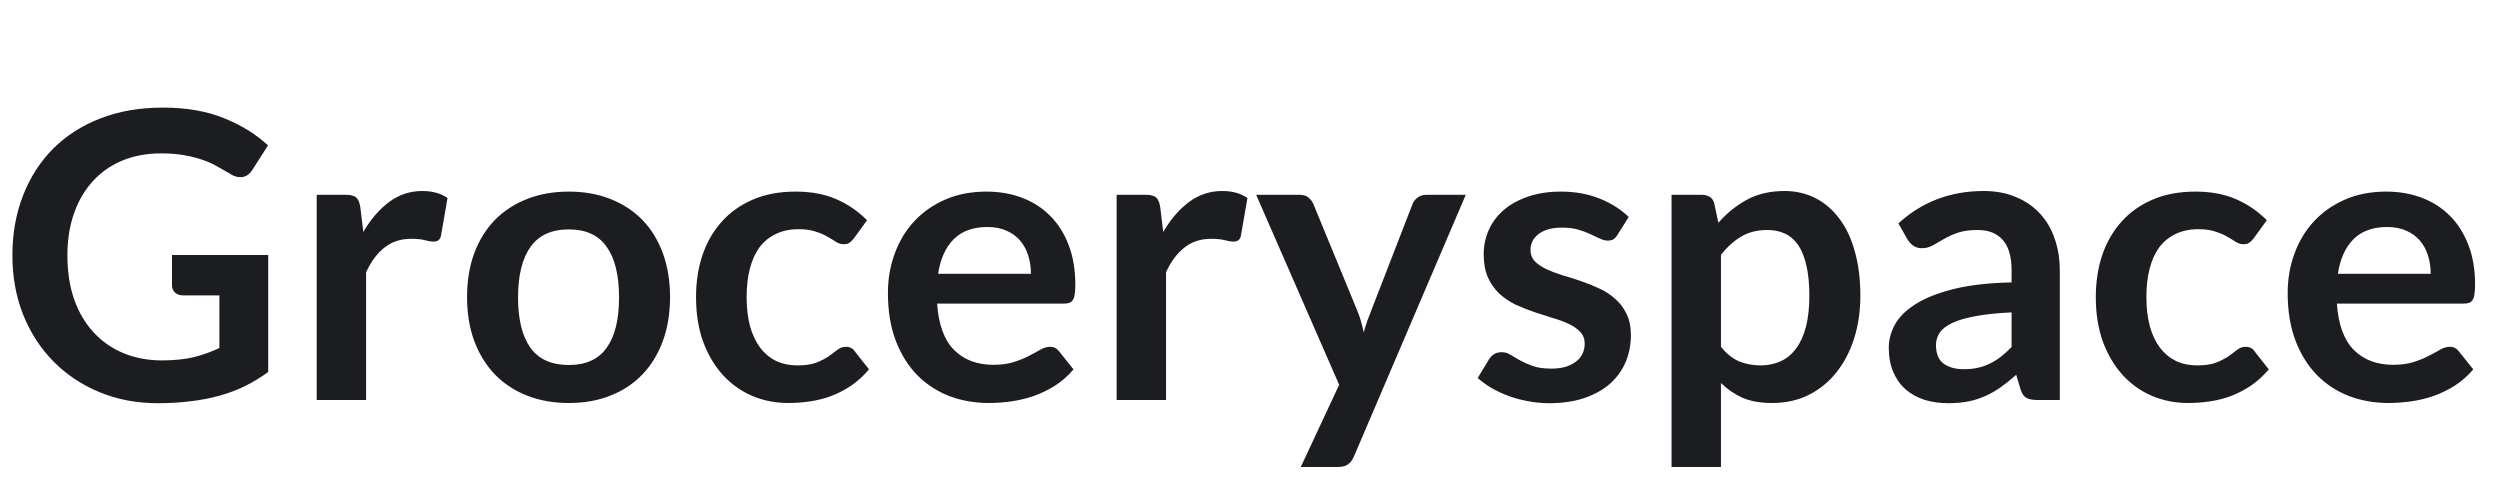 <svg width="150" height="29" viewBox="0 0 150 29" fill="none" xmlns="http://www.w3.org/2000/svg">
<g clip-path="url(#clip0_0_592)">
<path d="M9.72 21.624C10.448 21.624 11.08 21.56 11.616 21.432C12.16 21.296 12.676 21.112 13.164 20.88V17.724H10.992C10.784 17.724 10.62 17.668 10.5 17.556C10.38 17.436 10.32 17.292 10.32 17.124V15.3H16.092V22.32C15.652 22.64 15.192 22.92 14.712 23.16C14.24 23.392 13.732 23.584 13.188 23.736C12.652 23.888 12.076 24 11.46 24.072C10.844 24.152 10.18 24.192 9.468 24.192C8.204 24.192 7.04 23.972 5.976 23.532C4.912 23.092 3.992 22.48 3.216 21.696C2.44 20.912 1.832 19.976 1.392 18.888C0.96 17.8 0.744 16.612 0.744 15.324C0.744 14.02 0.956 12.824 1.38 11.736C1.804 10.648 2.404 9.712 3.18 8.928C3.964 8.144 4.912 7.536 6.024 7.104C7.136 6.672 8.384 6.456 9.768 6.456C11.184 6.456 12.408 6.668 13.44 7.092C14.48 7.508 15.36 8.052 16.08 8.724L15.144 10.188C14.96 10.484 14.716 10.632 14.412 10.632C14.22 10.632 14.024 10.568 13.824 10.44C13.568 10.288 13.304 10.136 13.032 9.984C12.768 9.832 12.472 9.7 12.144 9.588C11.824 9.476 11.46 9.384 11.052 9.312C10.652 9.24 10.188 9.204 9.66 9.204C8.804 9.204 8.028 9.348 7.332 9.636C6.644 9.924 6.056 10.336 5.568 10.872C5.08 11.408 4.704 12.052 4.44 12.804C4.176 13.556 4.044 14.396 4.044 15.324C4.044 16.324 4.184 17.216 4.464 18C4.744 18.776 5.136 19.432 5.64 19.968C6.144 20.504 6.744 20.916 7.44 21.204C8.136 21.484 8.896 21.624 9.72 21.624ZM19.003 24V11.688H20.743C21.047 11.688 21.259 11.744 21.379 11.856C21.499 11.968 21.579 12.16 21.619 12.432L21.799 13.92C22.239 13.16 22.755 12.56 23.347 12.12C23.939 11.68 24.603 11.46 25.339 11.46C25.947 11.46 26.451 11.6 26.851 11.88L26.467 14.1C26.443 14.244 26.391 14.348 26.311 14.412C26.231 14.468 26.123 14.496 25.987 14.496C25.867 14.496 25.703 14.468 25.495 14.412C25.287 14.356 25.011 14.328 24.667 14.328C24.051 14.328 23.523 14.5 23.083 14.844C22.643 15.18 22.271 15.676 21.967 16.332V24H19.003ZM34.131 11.496C35.051 11.496 35.883 11.644 36.627 11.94C37.379 12.236 38.019 12.656 38.547 13.2C39.075 13.744 39.483 14.408 39.771 15.192C40.059 15.976 40.203 16.852 40.203 17.82C40.203 18.796 40.059 19.676 39.771 20.46C39.483 21.244 39.075 21.912 38.547 22.464C38.019 23.016 37.379 23.44 36.627 23.736C35.883 24.032 35.051 24.18 34.131 24.18C33.211 24.18 32.375 24.032 31.623 23.736C30.871 23.44 30.227 23.016 29.691 22.464C29.163 21.912 28.751 21.244 28.455 20.46C28.167 19.676 28.023 18.796 28.023 17.82C28.023 16.852 28.167 15.976 28.455 15.192C28.751 14.408 29.163 13.744 29.691 13.2C30.227 12.656 30.871 12.236 31.623 11.94C32.375 11.644 33.211 11.496 34.131 11.496ZM34.131 21.9C35.155 21.9 35.911 21.556 36.399 20.868C36.895 20.18 37.143 19.172 37.143 17.844C37.143 16.516 36.895 15.504 36.399 14.808C35.911 14.112 35.155 13.764 34.131 13.764C33.091 13.764 32.323 14.116 31.827 14.82C31.331 15.516 31.083 16.524 31.083 17.844C31.083 19.164 31.331 20.172 31.827 20.868C32.323 21.556 33.091 21.9 34.131 21.9ZM51.242 14.292C51.154 14.404 51.066 14.492 50.978 14.556C50.898 14.62 50.778 14.652 50.618 14.652C50.466 14.652 50.318 14.608 50.174 14.52C50.03 14.424 49.858 14.32 49.658 14.208C49.458 14.088 49.218 13.984 48.938 13.896C48.666 13.8 48.326 13.752 47.918 13.752C47.398 13.752 46.942 13.848 46.55 14.04C46.158 14.224 45.83 14.492 45.566 14.844C45.31 15.196 45.118 15.624 44.99 16.128C44.862 16.624 44.798 17.188 44.798 17.82C44.798 18.476 44.866 19.06 45.002 19.572C45.146 20.084 45.35 20.516 45.614 20.868C45.878 21.212 46.198 21.476 46.574 21.66C46.95 21.836 47.374 21.924 47.846 21.924C48.318 21.924 48.698 21.868 48.986 21.756C49.282 21.636 49.53 21.508 49.73 21.372C49.93 21.228 50.102 21.1 50.246 20.988C50.398 20.868 50.566 20.808 50.75 20.808C50.99 20.808 51.17 20.9 51.29 21.084L52.142 22.164C51.814 22.548 51.458 22.872 51.074 23.136C50.69 23.392 50.29 23.6 49.874 23.76C49.466 23.912 49.042 24.02 48.602 24.084C48.162 24.148 47.726 24.18 47.294 24.18C46.534 24.18 45.818 24.04 45.146 23.76C44.474 23.472 43.886 23.056 43.382 22.512C42.886 21.968 42.49 21.304 42.194 20.52C41.906 19.728 41.762 18.828 41.762 17.82C41.762 16.916 41.89 16.08 42.146 15.312C42.41 14.536 42.794 13.868 43.298 13.308C43.802 12.74 44.426 12.296 45.17 11.976C45.914 11.656 46.77 11.496 47.738 11.496C48.658 11.496 49.462 11.644 50.15 11.94C50.846 12.236 51.47 12.66 52.022 13.212L51.242 14.292ZM59.191 11.496C59.967 11.496 60.679 11.62 61.327 11.868C61.983 12.116 62.547 12.48 63.019 12.96C63.491 13.432 63.859 14.016 64.123 14.712C64.387 15.4 64.519 16.188 64.519 17.076C64.519 17.3 64.507 17.488 64.483 17.64C64.467 17.784 64.431 17.9 64.375 17.988C64.327 18.068 64.259 18.128 64.171 18.168C64.083 18.2 63.971 18.216 63.835 18.216H56.227C56.315 19.48 56.655 20.408 57.247 21C57.839 21.592 58.623 21.888 59.599 21.888C60.079 21.888 60.491 21.832 60.835 21.72C61.187 21.608 61.491 21.484 61.747 21.348C62.011 21.212 62.239 21.088 62.431 20.976C62.631 20.864 62.823 20.808 63.007 20.808C63.127 20.808 63.231 20.832 63.319 20.88C63.407 20.928 63.483 20.996 63.547 21.084L64.411 22.164C64.083 22.548 63.715 22.872 63.307 23.136C62.899 23.392 62.471 23.6 62.023 23.76C61.583 23.912 61.131 24.02 60.667 24.084C60.211 24.148 59.767 24.18 59.335 24.18C58.479 24.18 57.683 24.04 56.947 23.76C56.211 23.472 55.571 23.052 55.027 22.5C54.483 21.94 54.055 21.252 53.743 20.436C53.431 19.612 53.275 18.66 53.275 17.58C53.275 16.74 53.411 15.952 53.683 15.216C53.955 14.472 54.343 13.828 54.847 13.284C55.359 12.732 55.979 12.296 56.707 11.976C57.443 11.656 58.271 11.496 59.191 11.496ZM59.251 13.62C58.387 13.62 57.711 13.864 57.223 14.352C56.735 14.84 56.423 15.532 56.287 16.428H61.855C61.855 16.044 61.803 15.684 61.699 15.348C61.595 15.004 61.435 14.704 61.219 14.448C61.003 14.192 60.731 13.992 60.403 13.848C60.075 13.696 59.691 13.62 59.251 13.62ZM66.998 24V11.688H68.738C69.042 11.688 69.254 11.744 69.374 11.856C69.494 11.968 69.574 12.16 69.614 12.432L69.794 13.92C70.234 13.16 70.75 12.56 71.342 12.12C71.934 11.68 72.598 11.46 73.334 11.46C73.942 11.46 74.446 11.6 74.846 11.88L74.462 14.1C74.438 14.244 74.386 14.348 74.306 14.412C74.226 14.468 74.118 14.496 73.982 14.496C73.862 14.496 73.698 14.468 73.49 14.412C73.282 14.356 73.006 14.328 72.662 14.328C72.046 14.328 71.518 14.5 71.078 14.844C70.638 15.18 70.266 15.676 69.962 16.332V24H66.998ZM81.238 27.384C81.15 27.592 81.034 27.748 80.89 27.852C80.754 27.964 80.542 28.02 80.254 28.02H78.046L80.35 23.088L75.37 11.688H77.962C78.202 11.688 78.386 11.744 78.514 11.856C78.642 11.968 78.738 12.096 78.802 12.24L81.43 18.624C81.518 18.832 81.594 19.048 81.658 19.272C81.722 19.496 81.778 19.72 81.826 19.944C81.89 19.712 81.958 19.488 82.03 19.272C82.11 19.056 82.194 18.836 82.282 18.612L84.754 12.24C84.818 12.08 84.922 11.948 85.066 11.844C85.218 11.74 85.386 11.688 85.57 11.688H87.946L81.238 27.384ZM97.05 14.088C96.97 14.216 96.886 14.308 96.798 14.364C96.71 14.412 96.598 14.436 96.462 14.436C96.318 14.436 96.162 14.396 95.994 14.316C95.834 14.236 95.646 14.148 95.43 14.052C95.214 13.948 94.966 13.856 94.686 13.776C94.414 13.696 94.09 13.656 93.714 13.656C93.13 13.656 92.67 13.78 92.334 14.028C91.998 14.276 91.83 14.6 91.83 15C91.83 15.264 91.914 15.488 92.082 15.672C92.258 15.848 92.486 16.004 92.766 16.14C93.054 16.276 93.378 16.4 93.738 16.512C94.098 16.616 94.466 16.732 94.842 16.86C95.218 16.988 95.586 17.136 95.946 17.304C96.306 17.464 96.626 17.672 96.906 17.928C97.194 18.176 97.422 18.476 97.59 18.828C97.766 19.18 97.854 19.604 97.854 20.1C97.854 20.692 97.746 21.24 97.53 21.744C97.314 22.24 96.998 22.672 96.582 23.04C96.166 23.4 95.65 23.684 95.034 23.892C94.426 24.092 93.726 24.192 92.934 24.192C92.51 24.192 92.094 24.152 91.686 24.072C91.286 24 90.898 23.896 90.522 23.76C90.154 23.624 89.81 23.464 89.49 23.28C89.178 23.096 88.902 22.896 88.662 22.68L89.346 21.552C89.434 21.416 89.538 21.312 89.658 21.24C89.778 21.168 89.93 21.132 90.114 21.132C90.298 21.132 90.47 21.184 90.63 21.288C90.798 21.392 90.99 21.504 91.206 21.624C91.422 21.744 91.674 21.856 91.962 21.96C92.258 22.064 92.63 22.116 93.078 22.116C93.43 22.116 93.73 22.076 93.978 21.996C94.234 21.908 94.442 21.796 94.602 21.66C94.77 21.524 94.89 21.368 94.962 21.192C95.042 21.008 95.082 20.82 95.082 20.628C95.082 20.34 94.994 20.104 94.818 19.92C94.65 19.736 94.422 19.576 94.134 19.44C93.854 19.304 93.53 19.184 93.162 19.08C92.802 18.968 92.43 18.848 92.046 18.72C91.67 18.592 91.298 18.444 90.93 18.276C90.57 18.1 90.246 17.88 89.958 17.616C89.678 17.352 89.45 17.028 89.274 16.644C89.106 16.26 89.022 15.796 89.022 15.252C89.022 14.748 89.122 14.268 89.322 13.812C89.522 13.356 89.814 12.96 90.198 12.624C90.59 12.28 91.074 12.008 91.65 11.808C92.234 11.6 92.906 11.496 93.666 11.496C94.514 11.496 95.286 11.636 95.982 11.916C96.678 12.196 97.258 12.564 97.722 13.02L97.05 14.088ZM100.293 28.02V11.688H102.105C102.297 11.688 102.461 11.732 102.597 11.82C102.733 11.908 102.821 12.044 102.861 12.228L103.101 13.368C103.597 12.8 104.165 12.34 104.805 11.988C105.453 11.636 106.209 11.46 107.073 11.46C107.745 11.46 108.357 11.6 108.909 11.88C109.469 12.16 109.949 12.568 110.349 13.104C110.757 13.632 111.069 14.288 111.285 15.072C111.509 15.848 111.621 16.74 111.621 17.748C111.621 18.668 111.497 19.52 111.249 20.304C111.001 21.088 110.645 21.768 110.181 22.344C109.725 22.92 109.169 23.372 108.513 23.7C107.865 24.02 107.137 24.18 106.329 24.18C105.633 24.18 105.041 24.076 104.553 23.868C104.073 23.652 103.641 23.356 103.257 22.98V28.02H100.293ZM106.053 13.8C105.437 13.8 104.909 13.932 104.469 14.196C104.037 14.452 103.633 14.816 103.257 15.288V20.808C103.593 21.224 103.957 21.516 104.349 21.684C104.749 21.844 105.177 21.924 105.633 21.924C106.081 21.924 106.485 21.84 106.845 21.672C107.213 21.504 107.521 21.248 107.769 20.904C108.025 20.56 108.221 20.128 108.357 19.608C108.493 19.08 108.561 18.46 108.561 17.748C108.561 17.028 108.501 16.42 108.381 15.924C108.269 15.42 108.105 15.012 107.889 14.7C107.673 14.388 107.409 14.16 107.097 14.016C106.793 13.872 106.445 13.8 106.053 13.8ZM123.587 24H122.255C121.975 24 121.755 23.96 121.595 23.88C121.435 23.792 121.315 23.62 121.235 23.364L120.971 22.488C120.659 22.768 120.351 23.016 120.047 23.232C119.751 23.44 119.443 23.616 119.123 23.76C118.803 23.904 118.463 24.012 118.103 24.084C117.743 24.156 117.343 24.192 116.903 24.192C116.383 24.192 115.903 24.124 115.463 23.988C115.023 23.844 114.643 23.632 114.323 23.352C114.011 23.072 113.767 22.724 113.591 22.308C113.415 21.892 113.327 21.408 113.327 20.856C113.327 20.392 113.447 19.936 113.687 19.488C113.935 19.032 114.343 18.624 114.911 18.264C115.479 17.896 116.235 17.592 117.179 17.352C118.123 17.112 119.295 16.976 120.695 16.944V16.224C120.695 15.4 120.519 14.792 120.167 14.4C119.823 14 119.319 13.8 118.655 13.8C118.175 13.8 117.775 13.856 117.455 13.968C117.135 14.08 116.855 14.208 116.615 14.352C116.383 14.488 116.167 14.612 115.967 14.724C115.767 14.836 115.547 14.892 115.307 14.892C115.107 14.892 114.935 14.84 114.791 14.736C114.647 14.632 114.531 14.504 114.443 14.352L113.903 13.404C115.319 12.108 117.027 11.46 119.027 11.46C119.747 11.46 120.387 11.58 120.947 11.82C121.515 12.052 121.995 12.38 122.387 12.804C122.779 13.22 123.075 13.72 123.275 14.304C123.483 14.888 123.587 15.528 123.587 16.224V24ZM117.827 22.152C118.131 22.152 118.411 22.124 118.667 22.068C118.923 22.012 119.163 21.928 119.387 21.816C119.619 21.704 119.839 21.568 120.047 21.408C120.263 21.24 120.479 21.044 120.695 20.82V18.744C119.831 18.784 119.107 18.86 118.523 18.972C117.947 19.076 117.483 19.212 117.131 19.38C116.779 19.548 116.527 19.744 116.375 19.968C116.231 20.192 116.159 20.436 116.159 20.7C116.159 21.22 116.311 21.592 116.615 21.816C116.927 22.04 117.331 22.152 117.827 22.152ZM135.228 14.292C135.14 14.404 135.052 14.492 134.964 14.556C134.884 14.62 134.764 14.652 134.604 14.652C134.452 14.652 134.304 14.608 134.16 14.52C134.016 14.424 133.844 14.32 133.644 14.208C133.444 14.088 133.204 13.984 132.924 13.896C132.652 13.8 132.312 13.752 131.904 13.752C131.384 13.752 130.928 13.848 130.536 14.04C130.144 14.224 129.816 14.492 129.552 14.844C129.296 15.196 129.104 15.624 128.976 16.128C128.848 16.624 128.784 17.188 128.784 17.82C128.784 18.476 128.852 19.06 128.988 19.572C129.132 20.084 129.336 20.516 129.6 20.868C129.864 21.212 130.184 21.476 130.56 21.66C130.936 21.836 131.36 21.924 131.832 21.924C132.304 21.924 132.684 21.868 132.972 21.756C133.268 21.636 133.516 21.508 133.716 21.372C133.916 21.228 134.088 21.1 134.232 20.988C134.384 20.868 134.552 20.808 134.736 20.808C134.976 20.808 135.156 20.9 135.276 21.084L136.128 22.164C135.8 22.548 135.444 22.872 135.06 23.136C134.676 23.392 134.276 23.6 133.86 23.76C133.452 23.912 133.028 24.02 132.588 24.084C132.148 24.148 131.712 24.18 131.28 24.18C130.52 24.18 129.804 24.04 129.132 23.76C128.46 23.472 127.872 23.056 127.368 22.512C126.872 21.968 126.476 21.304 126.18 20.52C125.892 19.728 125.748 18.828 125.748 17.82C125.748 16.916 125.876 16.08 126.132 15.312C126.396 14.536 126.78 13.868 127.284 13.308C127.788 12.74 128.412 12.296 129.156 11.976C129.9 11.656 130.756 11.496 131.724 11.496C132.644 11.496 133.448 11.644 134.136 11.94C134.832 12.236 135.456 12.66 136.008 13.212L135.228 14.292ZM143.177 11.496C143.953 11.496 144.665 11.62 145.313 11.868C145.969 12.116 146.533 12.48 147.005 12.96C147.477 13.432 147.845 14.016 148.109 14.712C148.373 15.4 148.505 16.188 148.505 17.076C148.505 17.3 148.493 17.488 148.469 17.64C148.453 17.784 148.417 17.9 148.361 17.988C148.313 18.068 148.245 18.128 148.157 18.168C148.069 18.2 147.957 18.216 147.821 18.216H140.213C140.301 19.48 140.641 20.408 141.233 21C141.825 21.592 142.609 21.888 143.585 21.888C144.065 21.888 144.477 21.832 144.821 21.72C145.173 21.608 145.477 21.484 145.733 21.348C145.997 21.212 146.225 21.088 146.417 20.976C146.617 20.864 146.809 20.808 146.993 20.808C147.113 20.808 147.217 20.832 147.305 20.88C147.393 20.928 147.469 20.996 147.533 21.084L148.397 22.164C148.069 22.548 147.701 22.872 147.293 23.136C146.885 23.392 146.457 23.6 146.009 23.76C145.569 23.912 145.117 24.02 144.653 24.084C144.197 24.148 143.753 24.18 143.321 24.18C142.465 24.18 141.669 24.04 140.933 23.76C140.197 23.472 139.557 23.052 139.013 22.5C138.469 21.94 138.041 21.252 137.729 20.436C137.417 19.612 137.261 18.66 137.261 17.58C137.261 16.74 137.397 15.952 137.669 15.216C137.941 14.472 138.329 13.828 138.833 13.284C139.345 12.732 139.965 12.296 140.693 11.976C141.429 11.656 142.257 11.496 143.177 11.496ZM143.237 13.62C142.373 13.62 141.697 13.864 141.209 14.352C140.721 14.84 140.409 15.532 140.273 16.428H145.841C145.841 16.044 145.789 15.684 145.685 15.348C145.581 15.004 145.421 14.704 145.205 14.448C144.989 14.192 144.717 13.992 144.389 13.848C144.061 13.696 143.677 13.62 143.237 13.62Z" fill="#1B1D21"/>
</g>
<defs>
<clipPath id="clip0_0_592">
<rect width="150" height="29" fill="white"/>
</clipPath>
</defs>
</svg>
